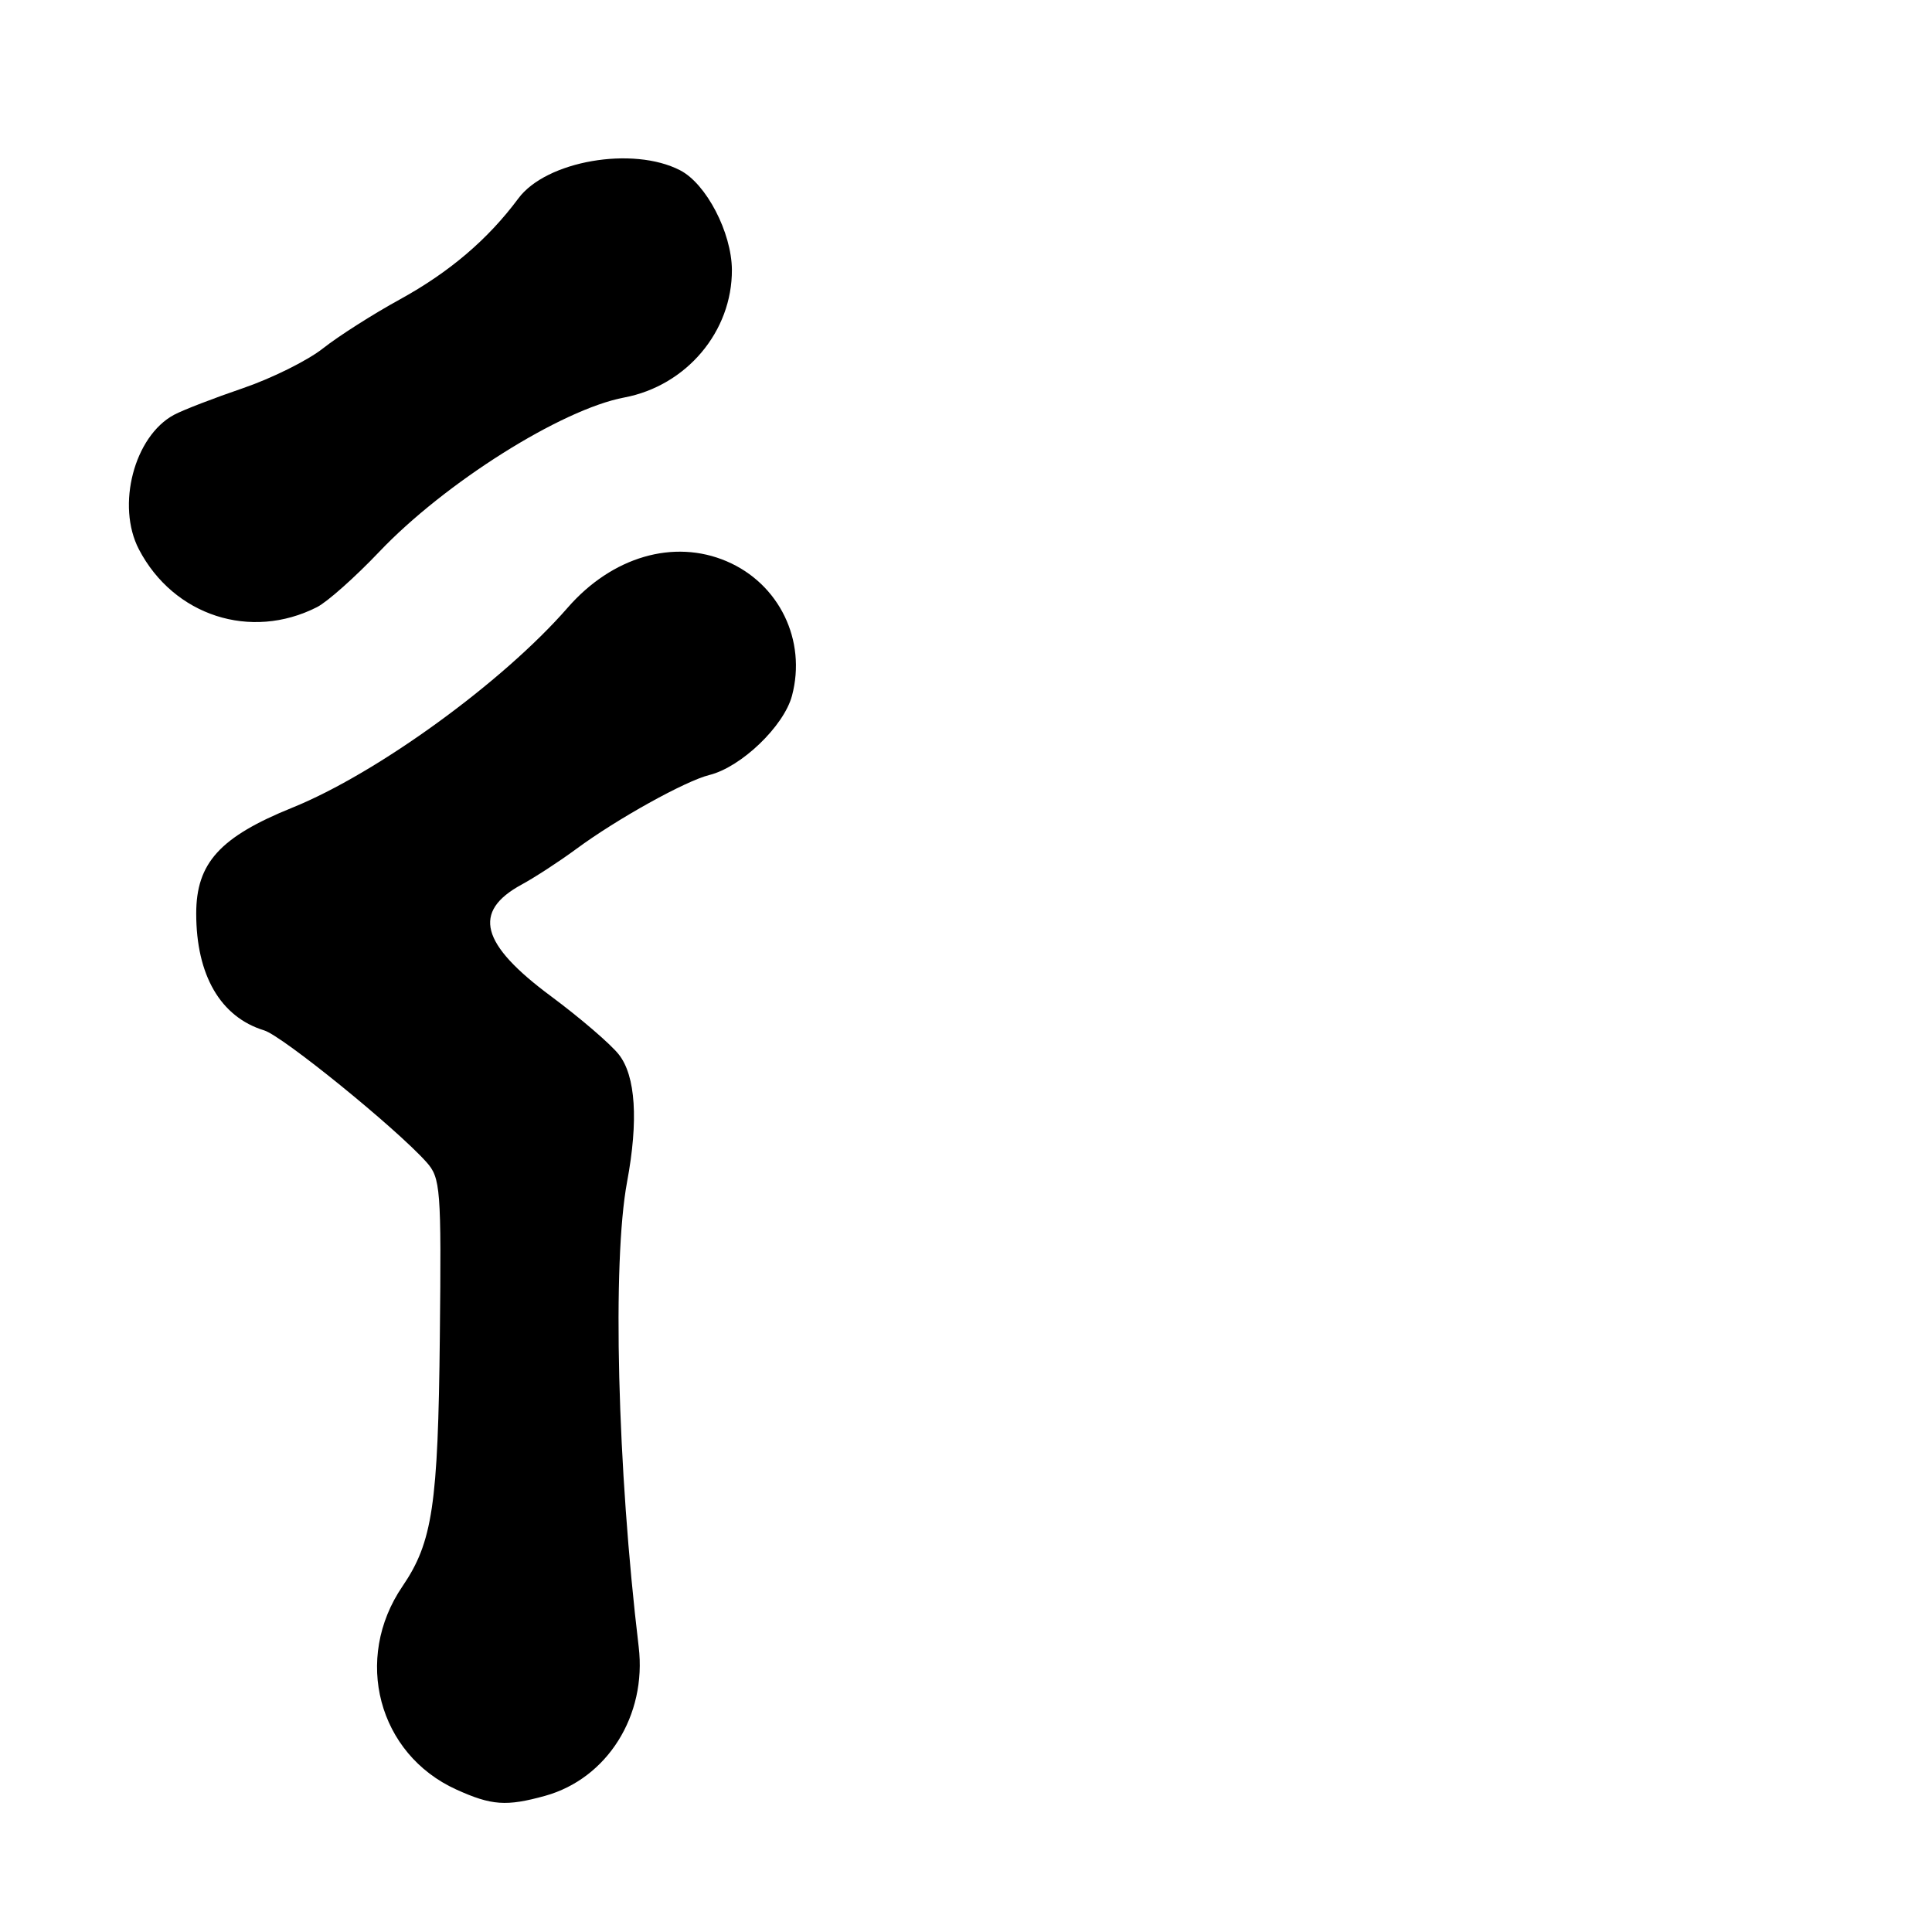 <?xml version="1.0" encoding="UTF-8" standalone="no"?>
<!DOCTYPE svg PUBLIC "-//W3C//DTD SVG 1.1//EN" "http://www.w3.org/Graphics/SVG/1.1/DTD/svg11.dtd" >
<svg xmlns="http://www.w3.org/2000/svg" xmlns:xlink="http://www.w3.org/1999/xlink" version="1.1" viewBox="0 0 256 256">
 <g >
 <path fill="currentColor"
d=" M 72.22 237.96 C 80.47 235.67 85.72 227.31 84.63 218.21 C 81.80 194.58 81.11 167.25 83.09 156.61 C 84.61 148.46 84.23 142.56 82.00 139.73 C 80.91 138.34 76.85 134.86 73.00 132.00 C 63.67 125.08 62.54 120.79 69.12 117.21 C 70.85 116.27 74.13 114.14 76.39 112.47 C 81.74 108.52 90.83 103.47 94.00 102.69 C 98.22 101.64 103.86 96.23 104.94 92.20 C 106.90 84.85 103.25 77.34 96.28 74.37 C 89.27 71.38 81.11 73.77 75.23 80.51 C 66.64 90.37 49.97 102.48 38.73 107.02 C 29.14 110.90 26.00 114.36 26.00 121.05 C 26.00 129.22 29.22 134.76 35.00 136.53 C 37.43 137.27 52.47 149.48 56.50 153.98 C 58.38 156.08 58.49 157.46 58.28 177.13 C 58.05 199.42 57.31 204.35 53.34 210.18 C 46.77 219.80 50.11 232.42 60.46 237.12 C 65.13 239.24 67.09 239.38 72.22 237.96 Z  M 42.00 80.45 C 43.38 79.75 47.07 76.46 50.22 73.15 C 58.89 64.01 74.38 54.24 82.72 52.67 C 90.97 51.11 97.03 43.91 96.98 35.73 C 96.94 30.81 93.59 24.36 90.13 22.57 C 83.86 19.32 72.36 21.32 68.68 26.30 C 64.66 31.71 59.57 36.05 53.01 39.66 C 49.43 41.62 44.84 44.55 42.80 46.16 C 40.77 47.77 35.99 50.14 32.18 51.44 C 28.37 52.74 24.27 54.32 23.07 54.96 C 17.78 57.79 15.38 66.99 18.41 72.80 C 23.01 81.60 33.22 84.91 42.00 80.45 Z "/>
</g>
</svg>